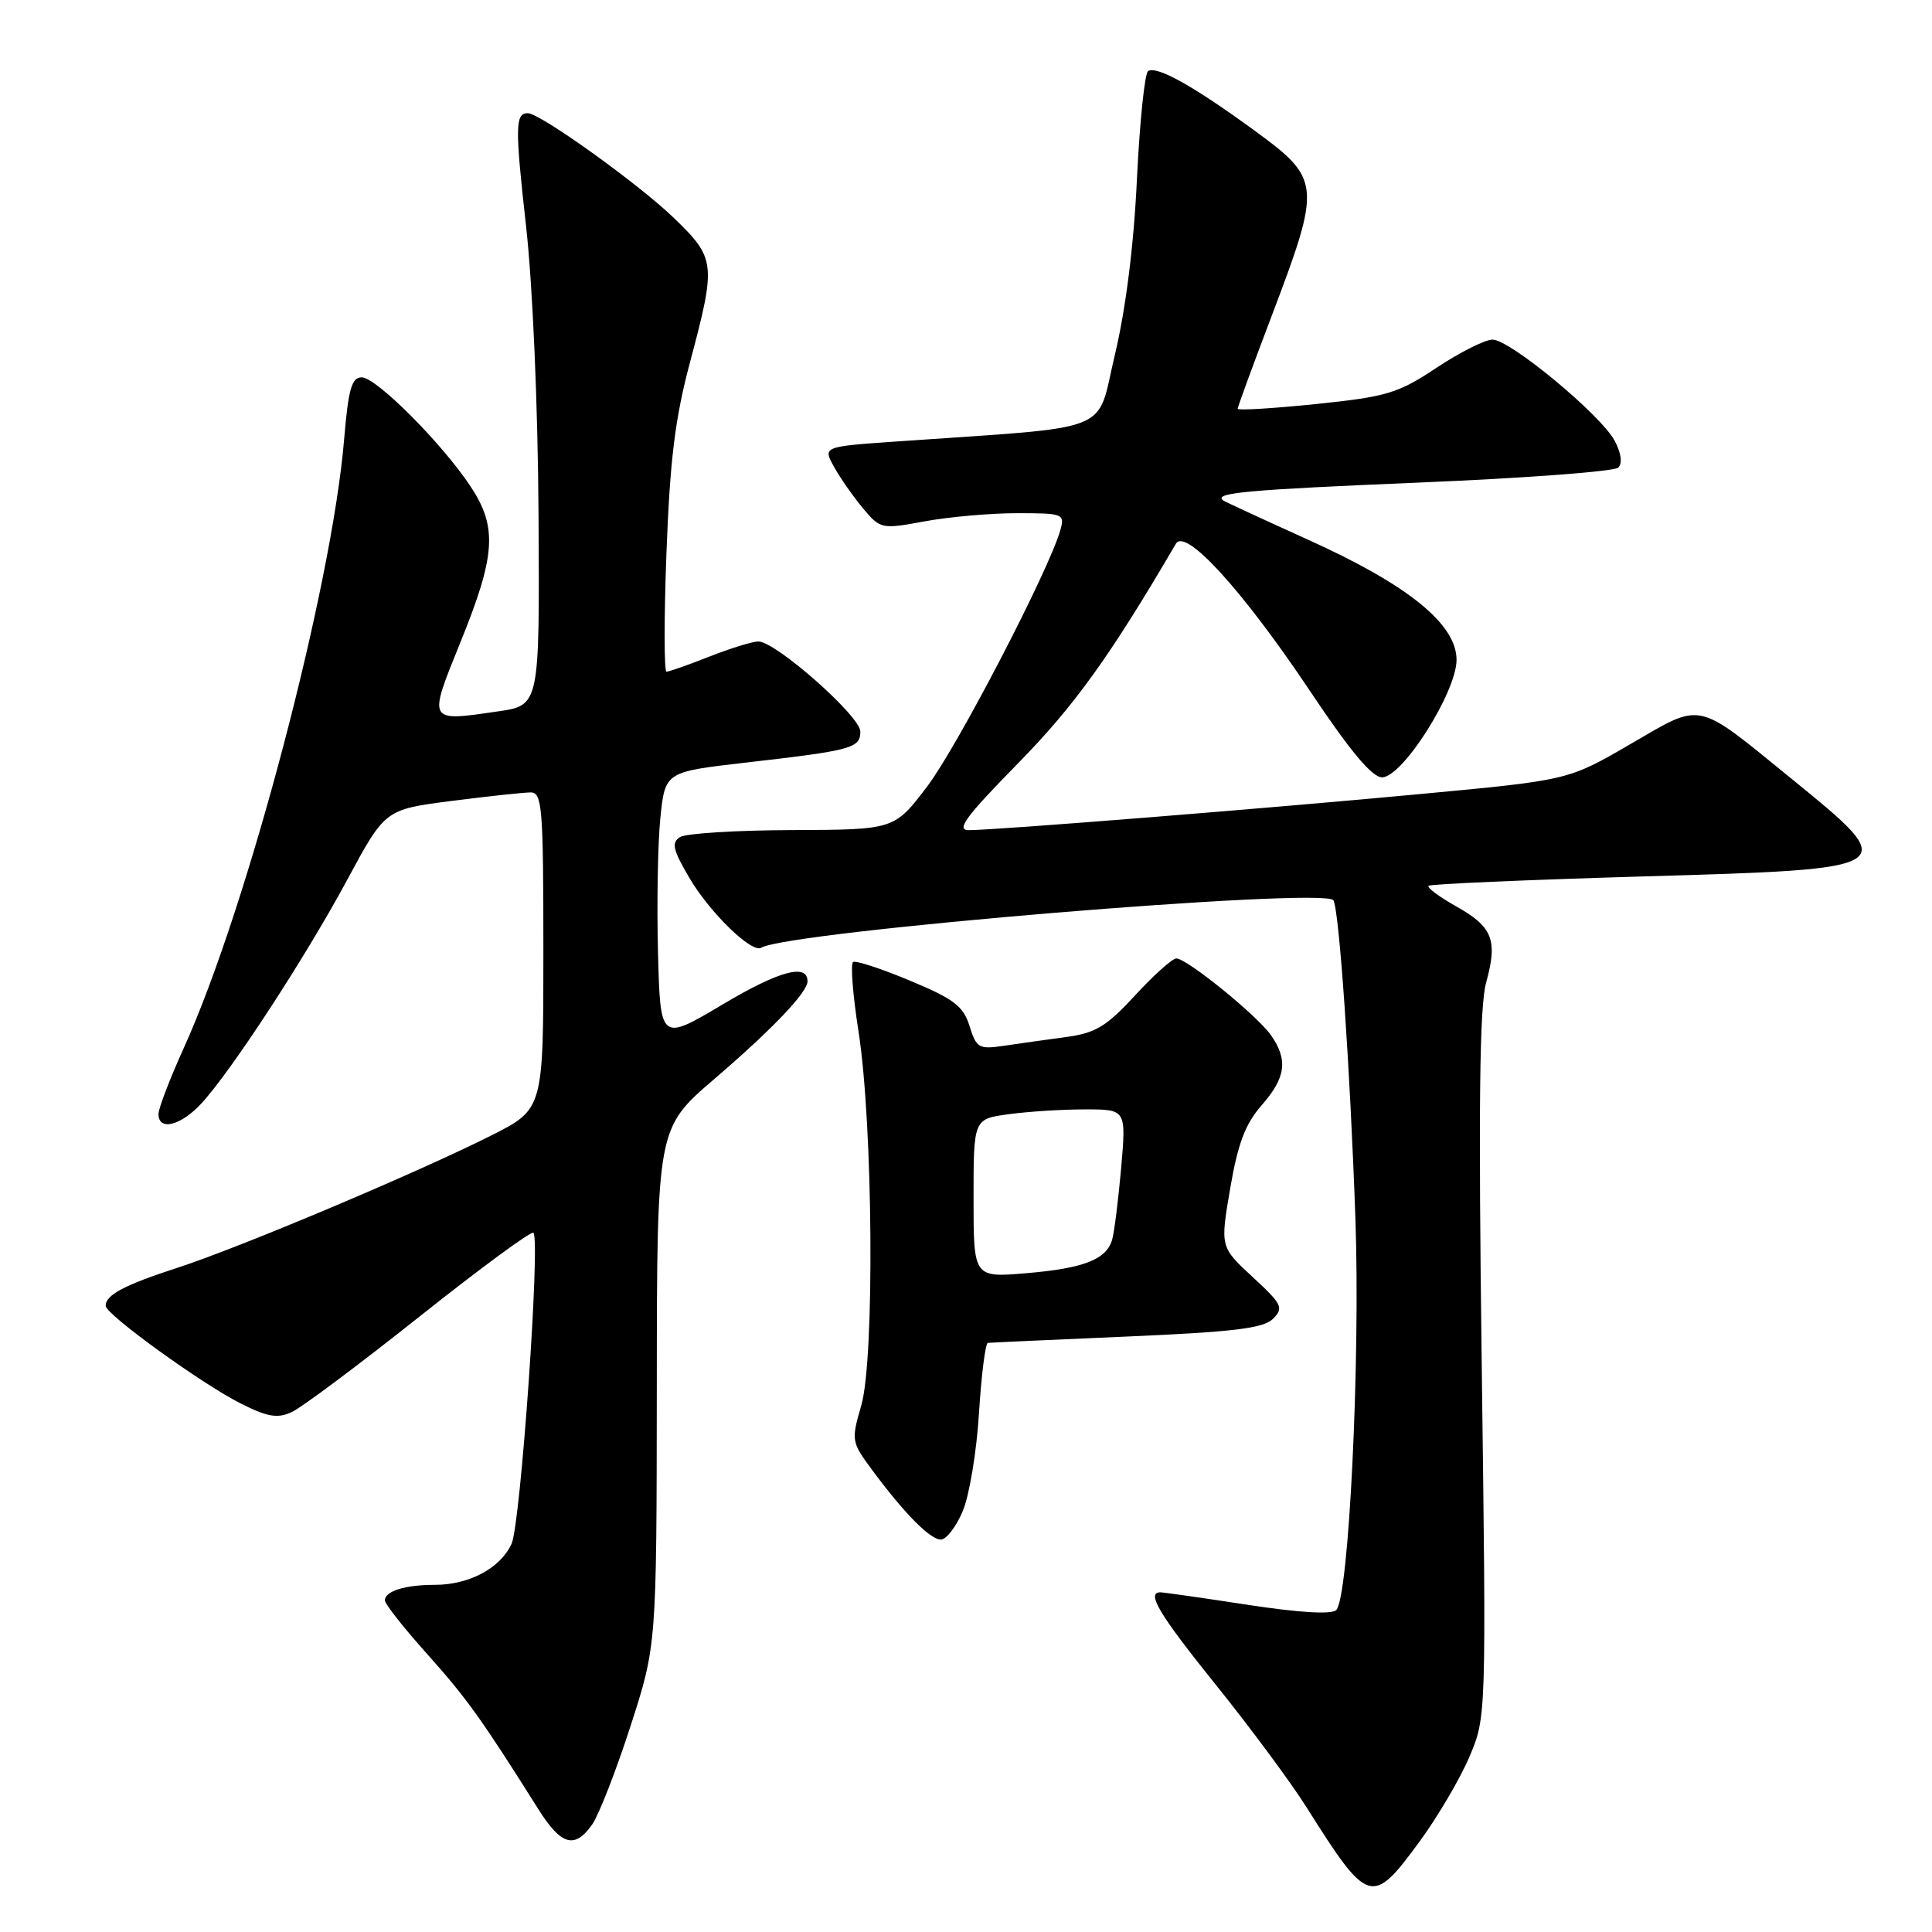 <?xml version="1.0" encoding="UTF-8" standalone="no"?>
<!DOCTYPE svg PUBLIC "-//W3C//DTD SVG 1.1//EN" "http://www.w3.org/Graphics/SVG/1.1/DTD/svg11.dtd" >
<svg xmlns="http://www.w3.org/2000/svg" xmlns:xlink="http://www.w3.org/1999/xlink" version="1.1" viewBox="0 0 256 256">
 <g >
 <path fill="currentColor"
d=" M 188.11 244.00 C 190.52 240.71 193.50 235.64 194.72 232.75 C 196.94 227.51 196.94 227.45 196.34 181.00 C 195.89 146.63 196.04 133.38 196.92 130.20 C 198.48 124.55 197.79 122.81 192.92 120.08 C 190.69 118.82 189.06 117.61 189.29 117.37 C 189.53 117.14 202.20 116.59 217.45 116.14 C 252.10 115.14 252.08 115.15 237.35 103.16 C 224.56 92.75 225.69 92.99 216.05 98.59 C 207.83 103.37 207.83 103.37 188.67 105.17 C 168.33 107.09 131.95 110.00 128.35 110.00 C 126.64 110.00 127.98 108.19 134.85 101.19 C 142.37 93.52 147.05 87.02 155.81 72.05 C 157.08 69.88 164.70 78.26 173.71 91.75 C 178.91 99.54 181.81 103.00 183.13 103.00 C 185.84 103.00 193.00 91.70 193.00 87.43 C 193.00 82.70 186.57 77.49 173.34 71.52 C 167.38 68.82 162.31 66.48 162.08 66.31 C 160.73 65.30 165.18 64.90 188.08 63.94 C 202.06 63.36 213.92 62.47 214.43 61.96 C 215.00 61.39 214.82 60.03 213.95 58.40 C 212.11 54.96 200.08 45.00 197.77 45.00 C 196.78 45.00 193.44 46.68 190.35 48.73 C 185.23 52.13 183.78 52.56 174.36 53.54 C 168.66 54.12 164.00 54.41 164.00 54.16 C 164.00 53.92 165.98 48.50 168.41 42.11 C 175.15 24.34 175.10 23.77 166.05 17.17 C 158.08 11.36 153.30 8.70 152.13 9.42 C 151.68 9.70 151.02 16.13 150.65 23.71 C 150.24 32.50 149.17 40.95 147.73 47.00 C 145.18 57.63 148.17 56.44 118.77 58.50 C 109.04 59.18 109.04 59.18 110.50 61.84 C 111.31 63.30 113.03 65.77 114.33 67.33 C 116.66 70.11 116.79 70.14 122.53 69.08 C 125.74 68.49 131.24 68.00 134.75 68.00 C 140.89 68.00 141.11 68.08 140.50 70.25 C 138.98 75.60 126.83 98.99 122.85 104.22 C 118.50 109.94 118.50 109.94 105.00 109.99 C 97.58 110.01 90.87 110.43 90.10 110.92 C 88.94 111.65 89.16 112.60 91.33 116.30 C 94.03 120.91 99.62 126.35 100.87 125.58 C 104.36 123.42 175.58 117.51 176.68 119.29 C 177.45 120.53 178.90 141.57 179.60 161.50 C 180.26 180.33 178.73 211.67 177.06 213.34 C 176.45 213.95 172.16 213.69 165.30 212.64 C 159.36 211.73 154.16 210.99 153.75 210.99 C 151.85 211.01 153.60 213.92 161.18 223.34 C 165.68 228.93 171.06 236.20 173.14 239.50 C 181.31 252.46 181.80 252.61 188.11 244.00 Z  M 78.47 241.75 C 79.34 240.51 81.62 234.67 83.53 228.77 C 87.00 218.04 87.00 218.04 87.03 183.77 C 87.05 149.50 87.05 149.50 94.62 143.00 C 102.35 136.37 107.00 131.49 107.00 130.03 C 107.00 127.62 103.24 128.64 95.81 133.06 C 87.50 138.00 87.50 138.00 87.19 126.25 C 87.02 119.79 87.16 111.75 87.50 108.39 C 88.13 102.28 88.13 102.28 98.81 101.05 C 112.92 99.43 114.00 99.14 114.00 96.93 C 114.00 94.90 102.79 85.00 100.49 85.00 C 99.71 85.00 96.79 85.90 94.00 87.00 C 91.21 88.10 88.65 89.00 88.32 89.00 C 87.99 89.00 87.98 81.91 88.31 73.25 C 88.77 60.94 89.45 55.42 91.43 48.00 C 94.92 34.89 94.85 34.24 89.25 28.84 C 84.58 24.34 71.56 15.00 69.94 15.00 C 68.26 15.00 68.23 16.80 69.71 30.00 C 70.59 37.92 71.28 53.82 71.36 68.48 C 71.50 93.46 71.50 93.46 66.00 94.26 C 56.60 95.63 56.68 95.78 61.05 85.00 C 65.68 73.58 65.92 69.85 62.37 64.48 C 58.59 58.76 49.85 50.00 47.93 50.00 C 46.60 50.00 46.16 51.54 45.60 58.20 C 43.97 77.82 32.77 120.31 24.35 138.87 C 22.51 142.93 21.00 146.87 21.00 147.62 C 21.00 149.89 23.93 149.18 26.65 146.25 C 30.59 142.01 40.46 126.88 46.02 116.56 C 51.03 107.26 51.03 107.26 59.83 106.13 C 64.68 105.51 69.39 105.00 70.32 105.00 C 71.84 105.00 72.00 106.99 72.00 125.99 C 72.00 146.97 72.00 146.97 65.09 150.46 C 55.29 155.39 31.77 165.31 23.50 167.99 C 16.46 170.28 14.00 171.58 14.00 173.03 C 14.00 174.16 26.73 183.37 31.90 185.97 C 35.43 187.75 36.75 187.98 38.64 187.12 C 39.94 186.53 47.56 180.83 55.59 174.45 C 63.61 168.07 70.41 163.07 70.68 163.35 C 71.63 164.29 68.98 201.94 67.79 204.55 C 66.32 207.78 62.18 210.00 57.63 210.00 C 53.66 210.00 51.00 210.83 51.00 212.07 C 51.00 212.54 53.54 215.75 56.64 219.21 C 61.83 225.01 63.82 227.79 71.35 239.75 C 74.36 244.53 76.16 245.04 78.47 241.75 Z  M 127.56 200.25 C 128.44 198.19 129.41 192.34 129.72 187.25 C 130.04 182.16 130.57 177.97 130.90 177.94 C 131.23 177.90 139.51 177.52 149.30 177.10 C 163.46 176.49 167.42 176.01 168.68 174.75 C 170.13 173.30 169.89 172.82 165.97 169.20 C 161.68 165.23 161.68 165.23 163.01 157.46 C 164.02 151.53 165.01 148.92 167.17 146.46 C 170.38 142.80 170.70 140.44 168.41 137.17 C 166.56 134.54 157.27 127.00 155.87 127.00 C 155.34 127.00 152.88 129.20 150.41 131.89 C 146.59 136.03 145.17 136.89 141.20 137.42 C 138.61 137.77 134.91 138.29 132.97 138.58 C 129.71 139.06 129.37 138.86 128.47 135.96 C 127.65 133.32 126.41 132.37 120.60 129.95 C 116.81 128.36 113.41 127.25 113.04 127.47 C 112.68 127.70 113.00 131.85 113.76 136.69 C 115.68 148.97 115.91 180.10 114.12 186.24 C 112.78 190.85 112.82 191.08 115.53 194.74 C 119.81 200.52 123.24 204.00 124.67 204.00 C 125.39 204.00 126.69 202.31 127.56 200.25 Z  M 129.00 158.78 C 129.00 148.27 129.00 148.27 133.64 147.64 C 136.19 147.29 140.74 147.00 143.76 147.00 C 149.23 147.00 149.23 147.00 148.56 154.75 C 148.18 159.01 147.65 163.29 147.37 164.25 C 146.61 166.90 143.61 168.06 135.95 168.71 C 129.00 169.29 129.00 169.29 129.00 158.78 Z "/>
</g>
</svg>